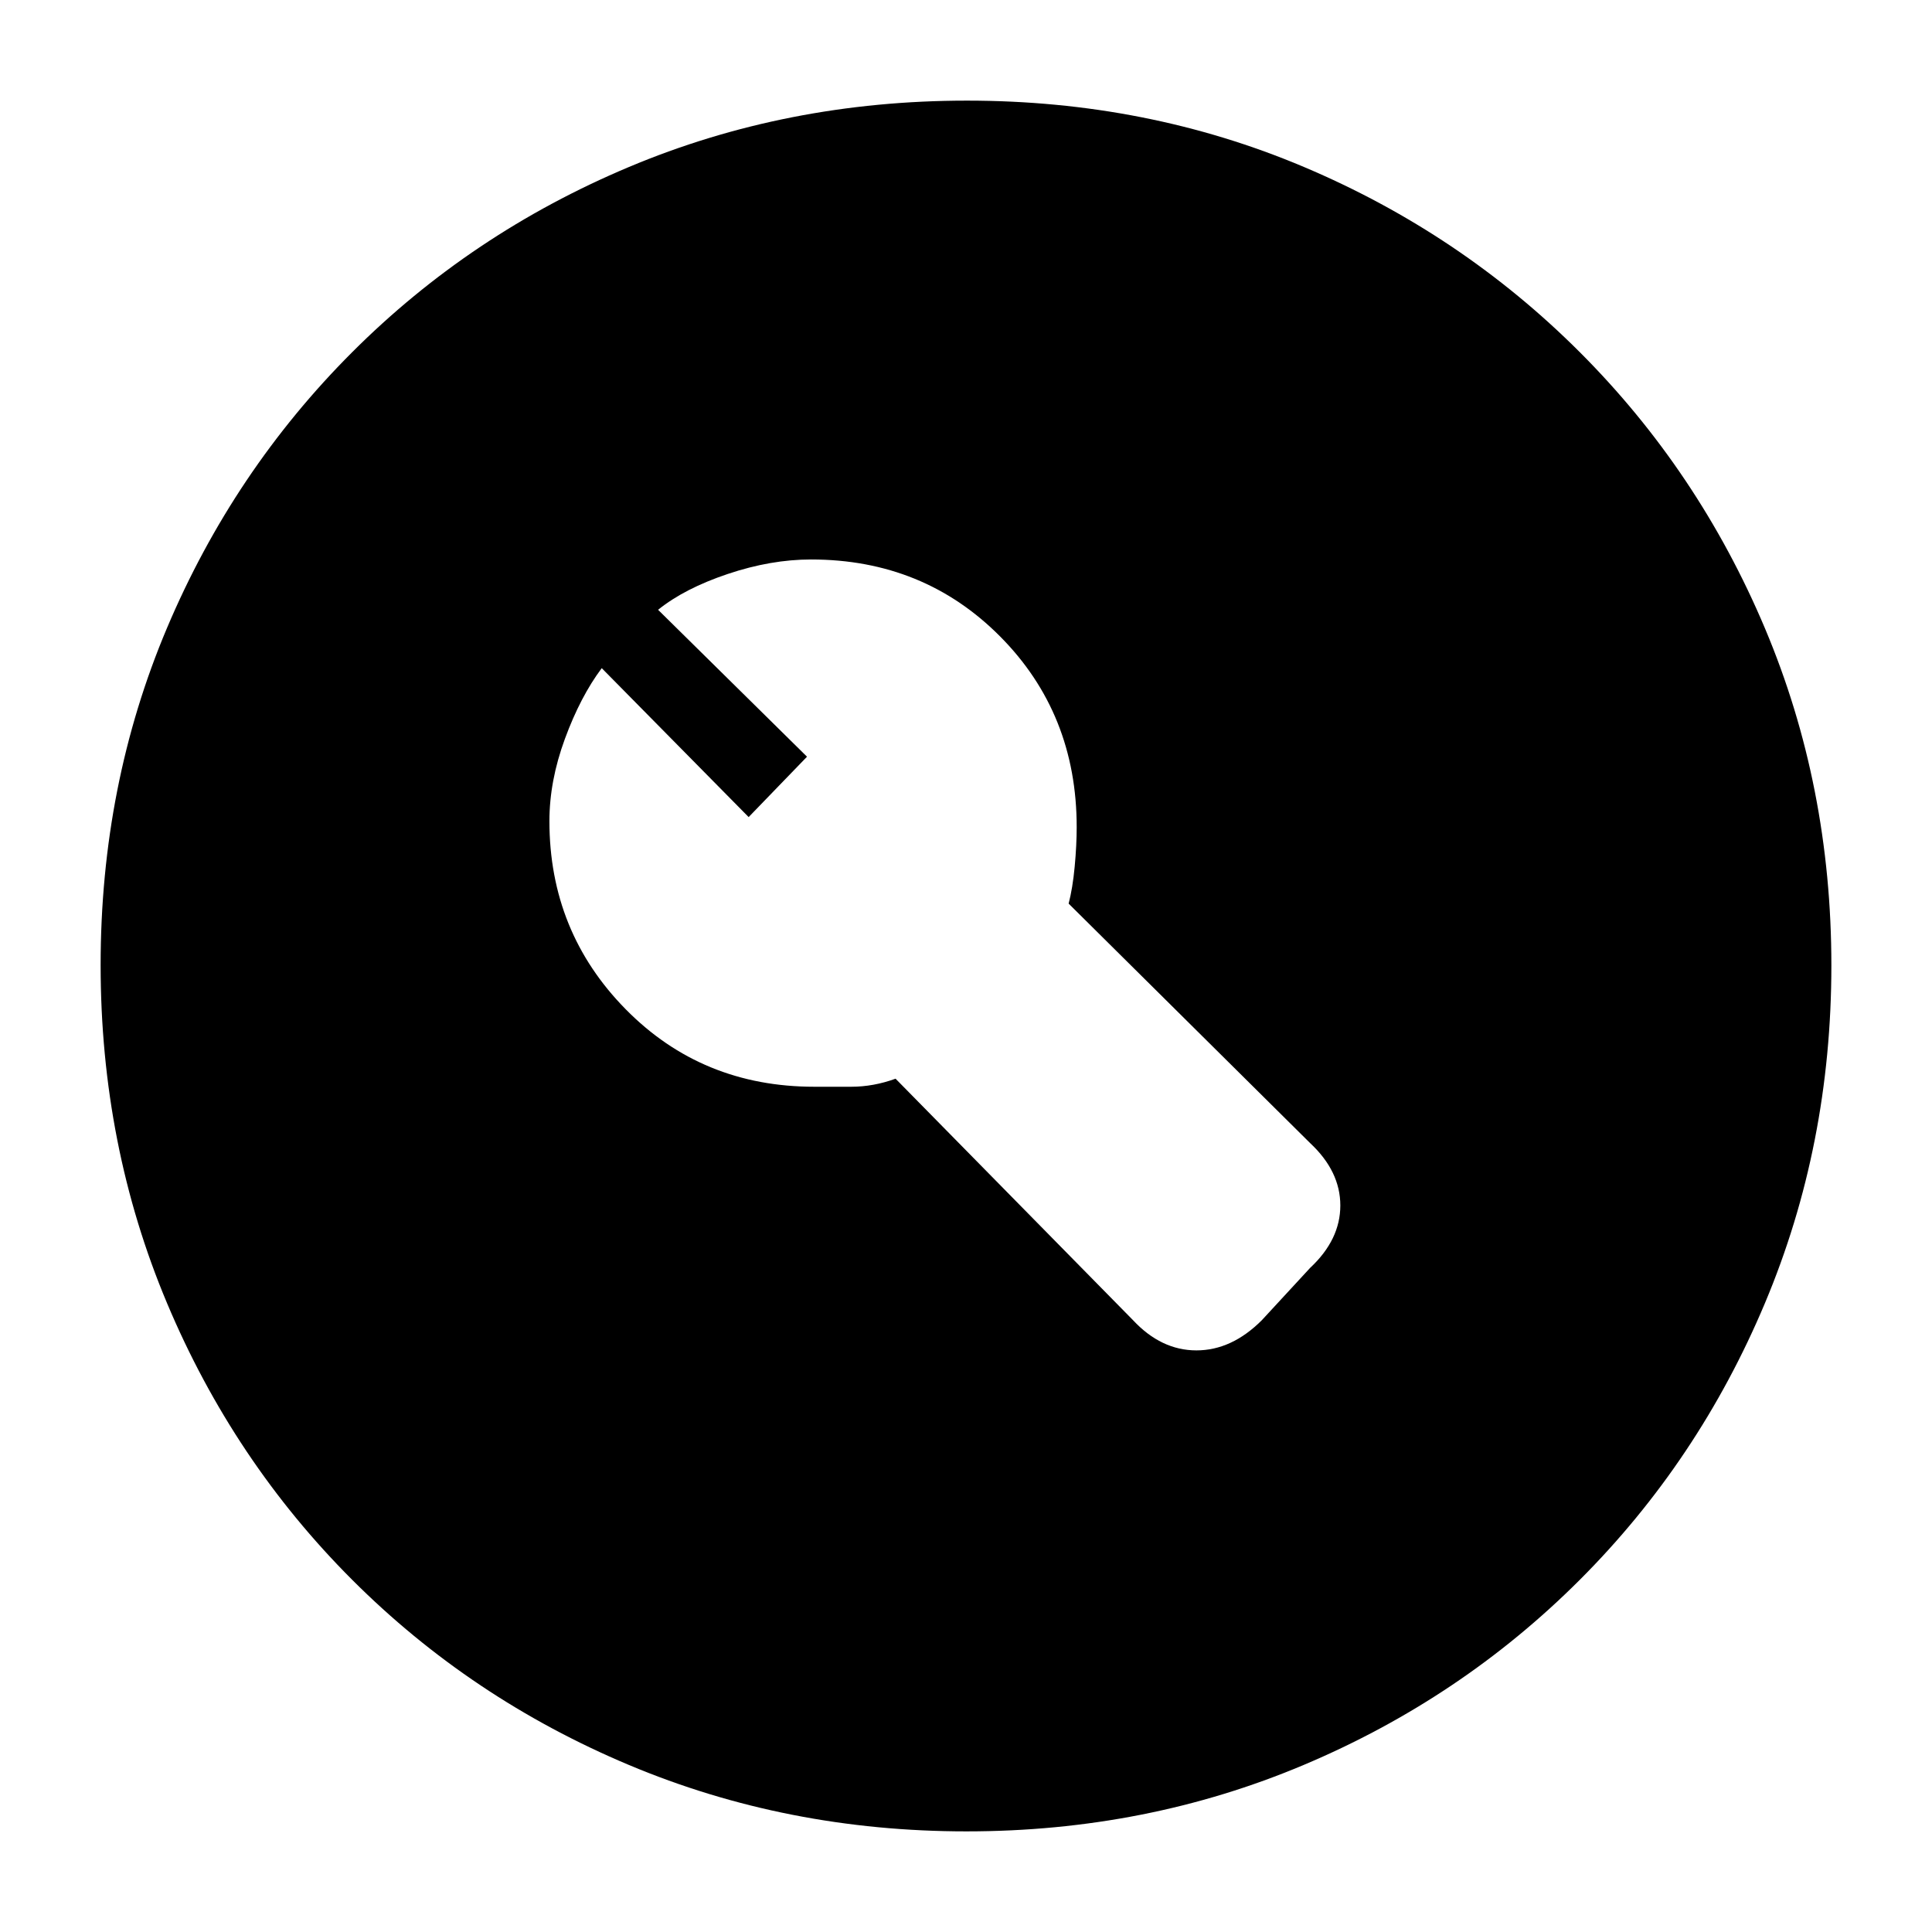 <svg xmlns="http://www.w3.org/2000/svg" height="20" viewBox="0 -960 960 960" width="20"><path d="m627-304 24-26q15-14 15-31t-15-31L531-511q2-7.67 3-18.33 1-10.67 1-19.67 0-56.39-38-94.7-38-38.3-94-38.3-19.96 0-41.41 7.21-21.46 7.2-34.59 17.79l74 73-29 30-73-74q-10.59 14.13-18.29 35.09Q273-571.96 273-552q0 54.98 37.9 93.49Q348.81-420 404.64-420H423q11 0 22-4l118 120q14 15 31.5 15t32.5-15ZM480.28-50Q391-50 312.5-83T175-175q-59-59-92-137.46-33-78.46-33-168T83-648q33-78 92-137t137.46-92q78.46-33 168-33T648-877q78 33 137 92t92 137.22q33 78.23 33 167.5 0 89.28-33 167.78T785-175q-59 59-137.22 92-78.23 33-167.5 33Z"/></svg>